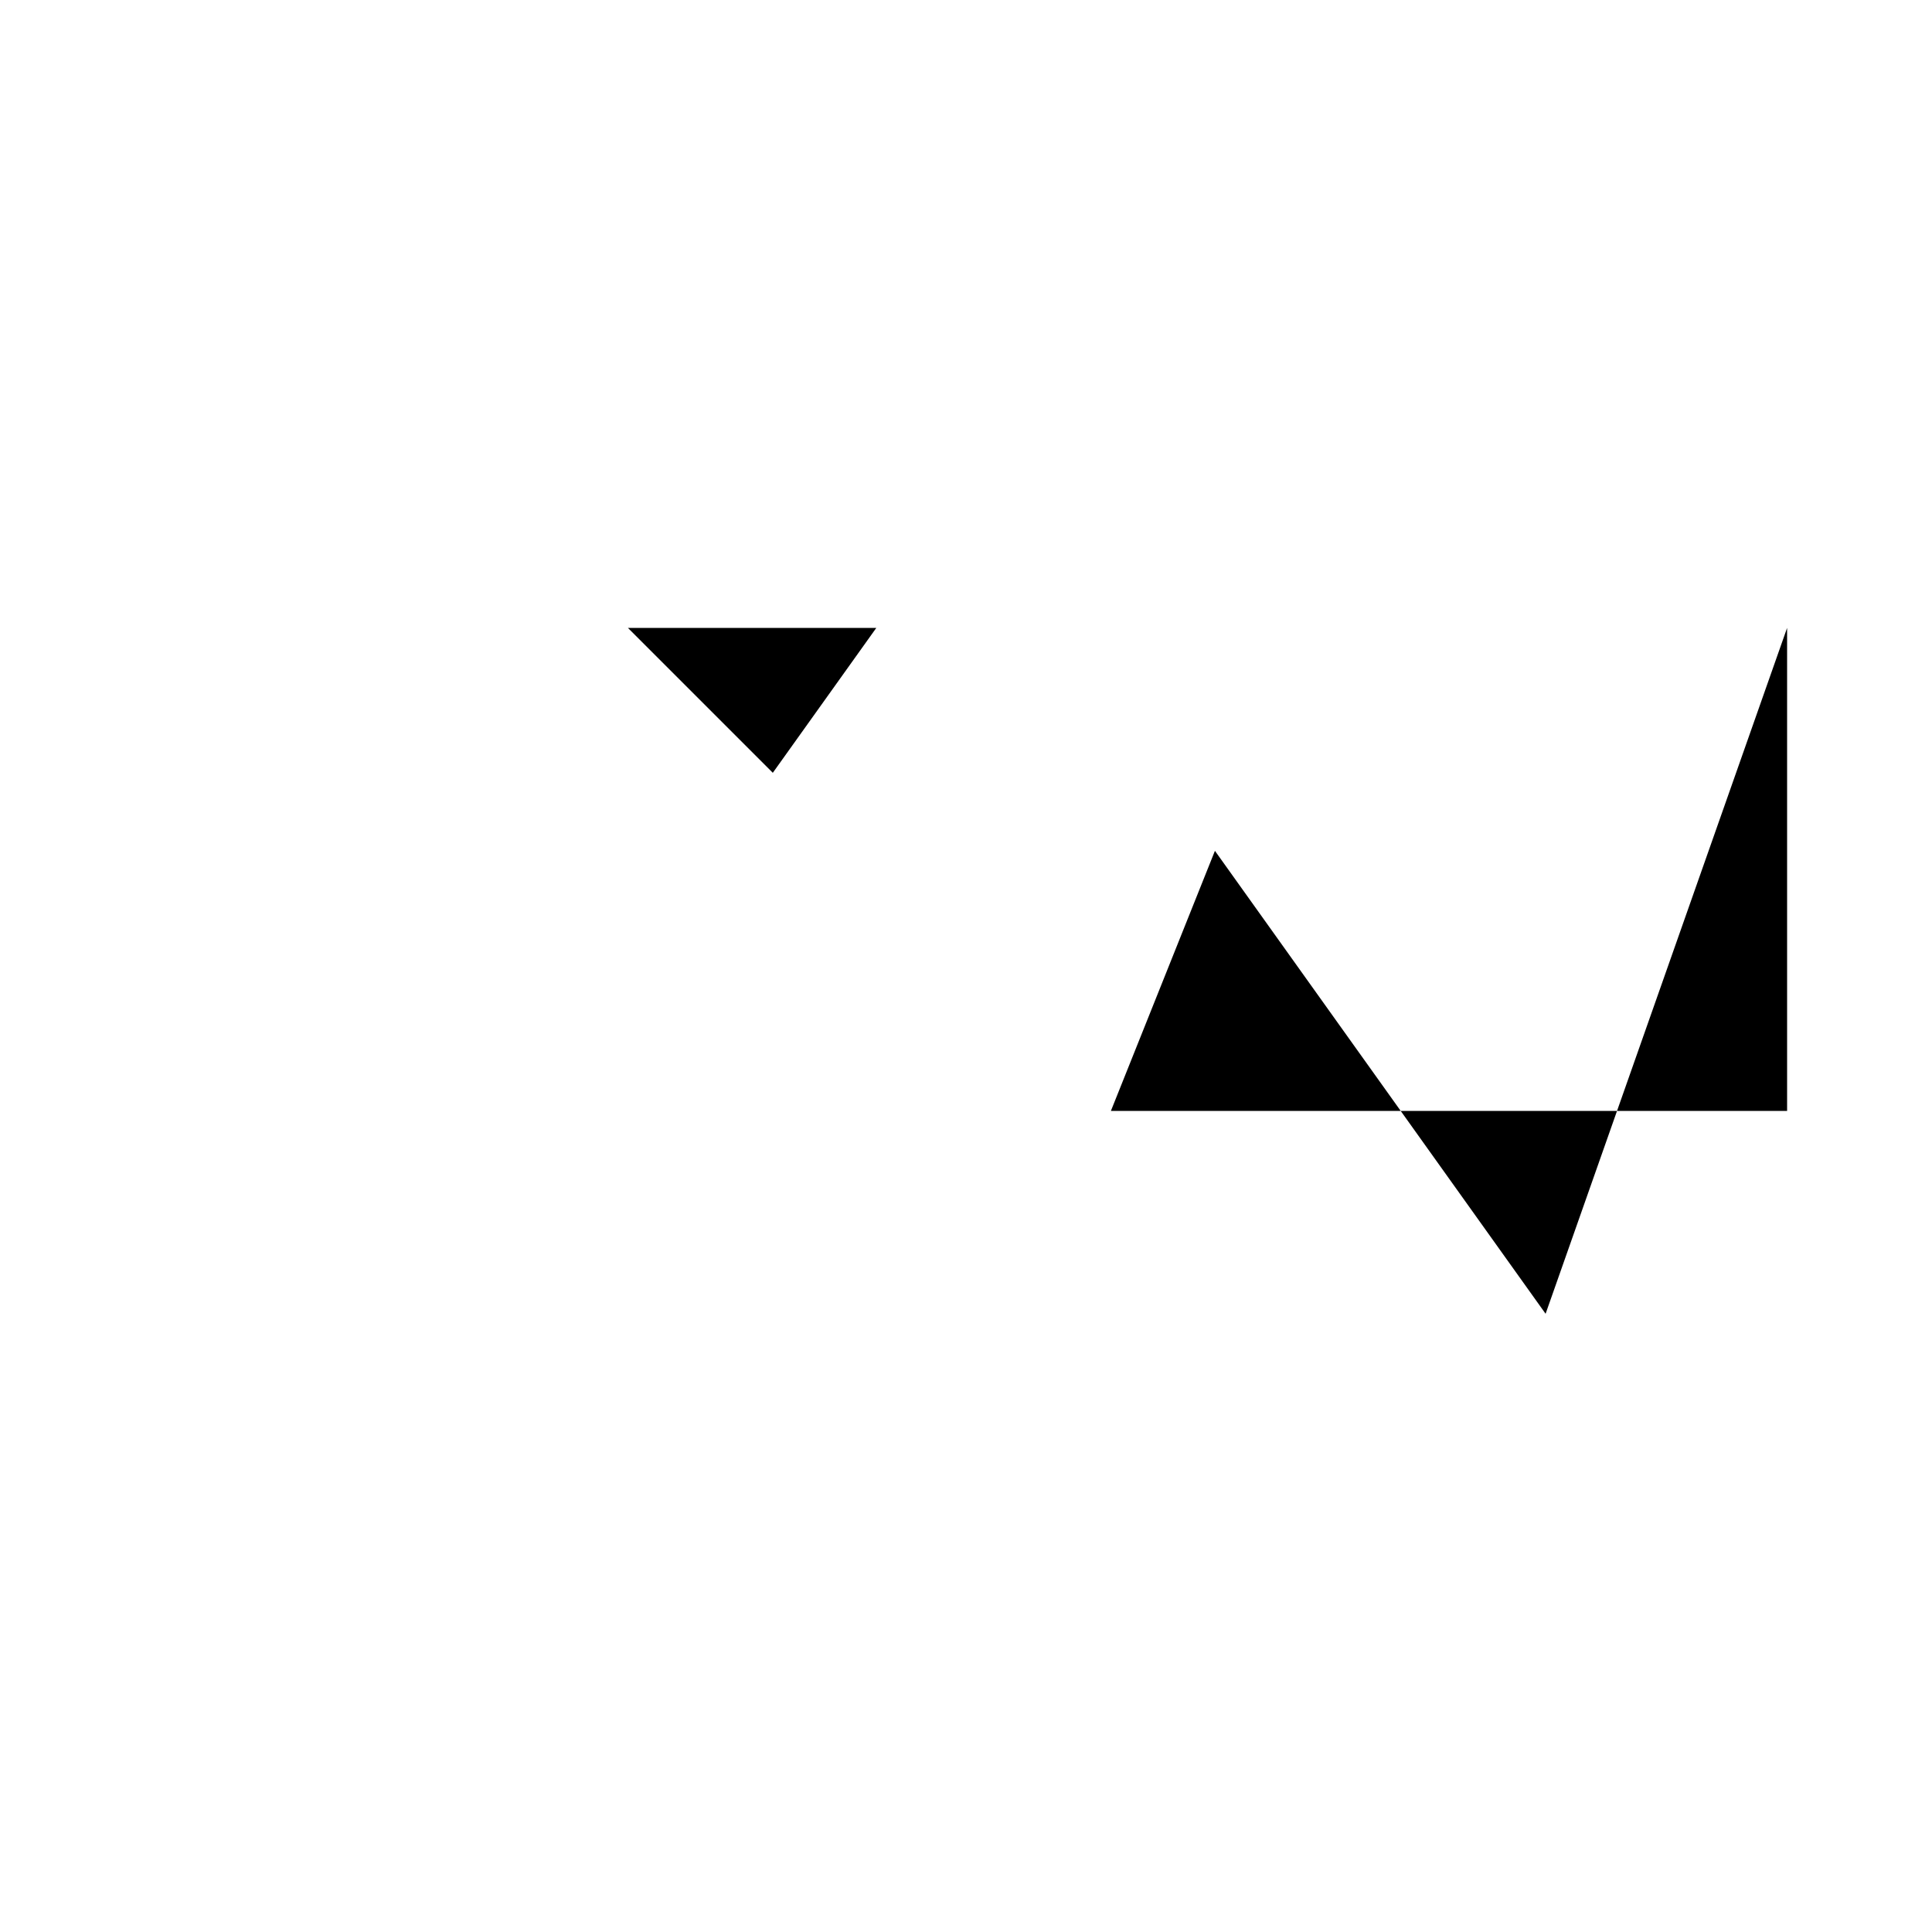 <svg xmlns="http://www.w3.org/2000/svg" viewBox="-100 -100 500 500"><path style="fill:#000000" fill-rule="evenodd" d="M 62.5 62.5 L 126.786 62.5 L 100 100 L 62.5 62.5 M 173.214 62.5 L 181.855 74.597 L 173.214 62.5 M 187.5 187.5 L 214.423 120.192 L 300 240 L 362.5 62.5 L 362.5 187.5 L 187.5 187.5"/></svg>
